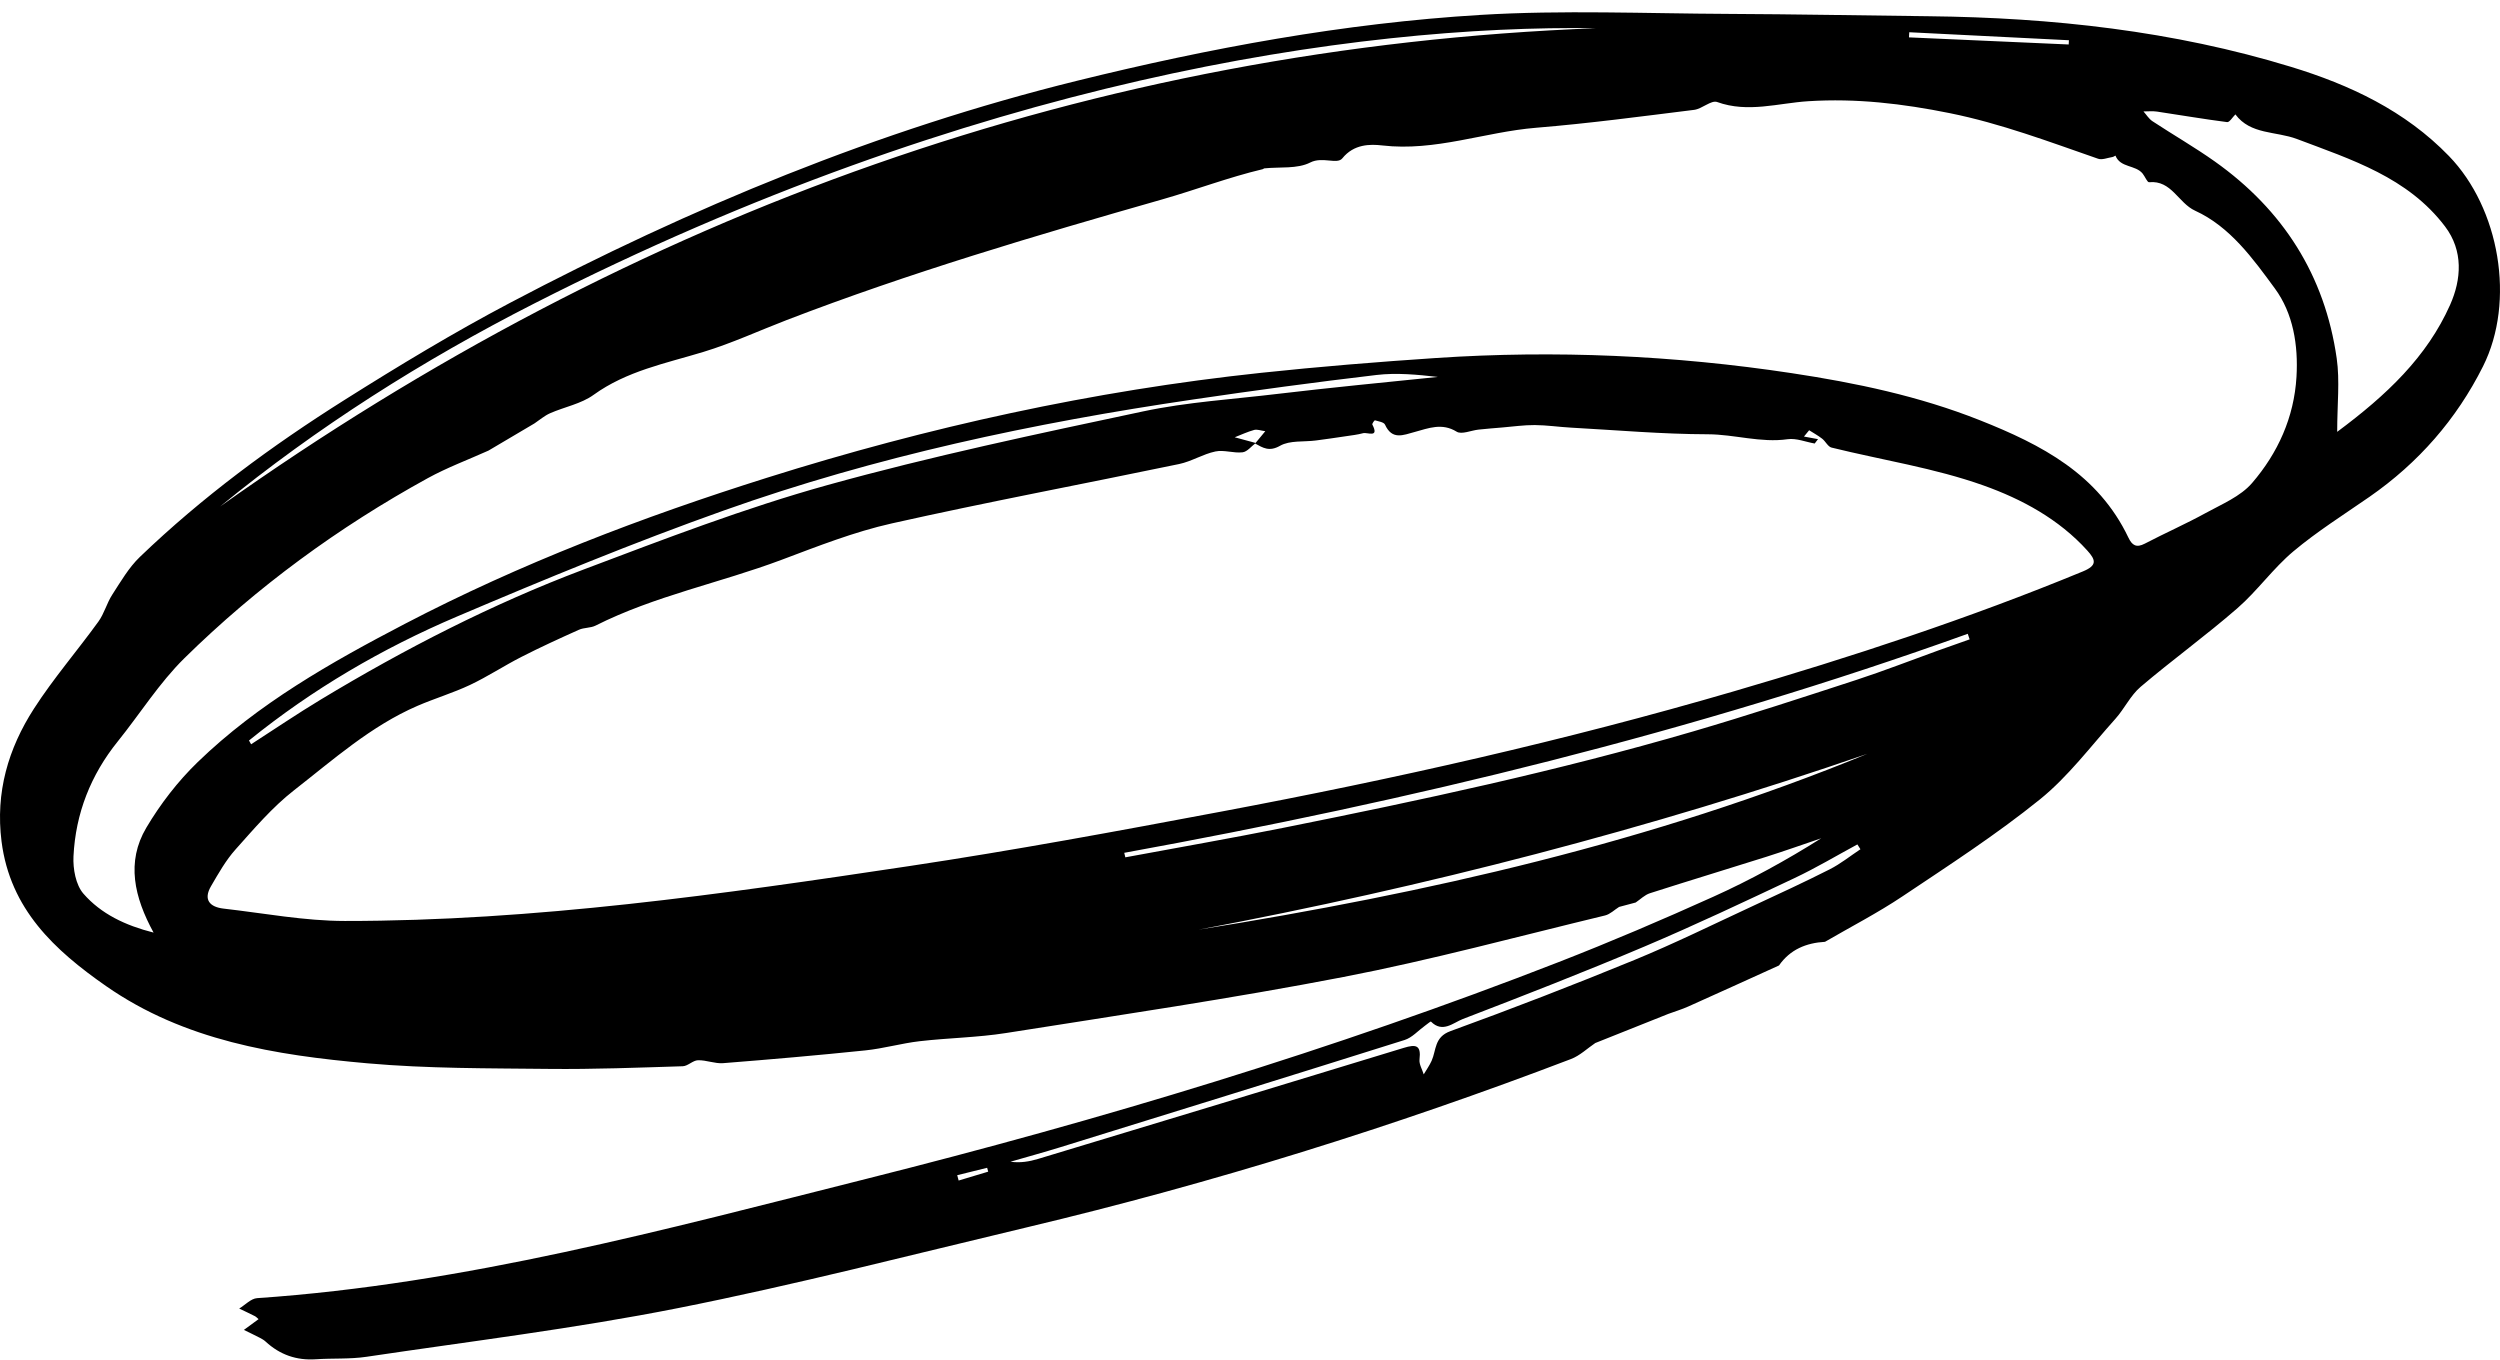 <svg width="193" height="105" viewBox="0 0 193 105" fill="none" xmlns="http://www.w3.org/2000/svg">
<path fill-rule="evenodd" clip-rule="evenodd" d="M73.897 90.725C73.933 90.863 73.97 91.001 74.007 91.138C74.767 90.91 75.528 90.681 76.288 90.452C76.261 90.353 76.234 90.252 76.208 90.153C75.437 90.343 74.667 90.534 73.897 90.725M159.703 3.434C159.709 3.325 159.714 3.215 159.72 3.106C155.611 2.901 151.502 2.695 147.394 2.489C147.387 2.621 147.381 2.753 147.374 2.885C151.484 3.068 155.593 3.251 159.703 3.434M92.529 71.77C110.183 68.946 127.547 65.015 144.16 58.195C127.286 64.012 110.058 68.467 92.529 71.77M86.792 65.837C86.82 65.953 86.847 66.07 86.875 66.186C90.92 65.434 94.974 64.728 99.009 63.92C109.662 61.786 120.286 59.514 130.722 56.462C134.946 55.226 139.131 53.853 143.317 52.487C145.44 51.794 147.524 50.977 149.627 50.219C150.435 49.928 151.247 49.645 152.056 49.359C152.008 49.215 151.959 49.072 151.911 48.929C130.721 56.548 108.916 61.805 86.792 65.837M143.626 65.561C143.547 65.437 143.468 65.313 143.39 65.189C141.774 66.061 140.193 67.008 138.534 67.79C134.699 69.6 130.865 71.415 126.962 73.068C122.326 75.033 117.631 76.862 112.93 78.668C112.201 78.948 111.363 79.778 110.466 78.862C110.444 78.84 110.158 79.078 109.995 79.195C109.478 79.567 109.013 80.106 108.436 80.287C99.601 83.071 90.751 85.811 81.903 88.552C80.611 88.952 79.305 89.309 78.006 89.686C78.762 89.79 79.462 89.674 80.136 89.47C89.553 86.623 98.969 83.774 108.375 80.894C109.306 80.609 109.721 80.677 109.587 81.787C109.542 82.153 109.794 82.555 109.911 82.941C110.116 82.594 110.355 82.262 110.52 81.896C110.893 81.067 110.714 80.062 111.973 79.604C116.74 77.87 121.476 76.04 126.169 74.113C129.274 72.838 132.29 71.347 135.337 69.935C137.321 69.015 139.307 68.098 141.257 67.11C142.093 66.686 142.839 66.083 143.626 65.561M19.221 57.167C19.276 57.264 19.331 57.361 19.386 57.458C21.183 56.3 22.953 55.098 24.782 53.995C31.256 50.09 37.971 46.641 45.042 43.971C51.261 41.624 57.494 39.223 63.887 37.446C71.917 35.215 80.095 33.493 88.253 31.759C91.677 31.031 95.213 30.823 98.7 30.4C100.739 30.153 102.783 29.943 104.825 29.727C106.883 29.511 108.943 29.309 111.001 29.099C109.405 28.919 107.817 28.765 106.269 28.948C101.542 29.505 96.824 30.146 92.115 30.84C79.795 32.652 67.635 35.23 55.888 39.407C48.928 41.881 42.081 44.703 35.28 47.597C29.513 50.051 24.111 53.206 19.221 57.167M123.219 2.177C104.598 1.91 75.108 6.186 41.242 23.431C32.645 27.809 24.485 32.968 16.992 39.103C49.002 16.368 84.454 3.66 123.219 2.177M172.573 8.831C172.359 9.04 172.119 9.451 171.934 9.427C170.123 9.195 168.323 8.883 166.516 8.614C166.177 8.563 165.823 8.605 165.476 8.603C165.705 8.858 165.893 9.176 166.17 9.358C167.767 10.41 169.432 11.366 170.99 12.471C176.25 16.204 179.481 21.256 180.394 27.668C180.642 29.407 180.431 31.212 180.431 33.338C184.249 30.503 187.36 27.556 189.15 23.531C190.022 21.571 190.182 19.363 188.757 17.483C185.878 13.682 181.524 12.32 177.321 10.73C175.709 10.121 173.736 10.404 172.573 8.831M96.893 34.241C97.136 33.947 97.38 33.651 97.68 33.289C97.33 33.242 97.051 33.128 96.822 33.191C96.308 33.333 95.818 33.563 95.319 33.758C95.861 33.904 96.402 34.052 96.944 34.198C96.606 34.451 96.289 34.875 95.927 34.918C95.238 35 94.492 34.714 93.827 34.854C92.868 35.056 91.986 35.624 91.026 35.824C83.636 37.364 76.213 38.756 68.848 40.407C65.945 41.058 63.132 42.168 60.335 43.219C55.58 45.005 50.546 45.996 45.974 48.298C45.589 48.491 45.087 48.441 44.691 48.619C43.2 49.287 41.714 49.968 40.259 50.71C38.916 51.395 37.648 52.233 36.288 52.876C34.973 53.497 33.565 53.915 32.228 54.492C28.638 56.045 25.735 58.642 22.703 61.006C21.026 62.313 19.613 63.978 18.185 65.575C17.435 66.413 16.867 67.427 16.293 68.408C15.673 69.467 16.204 70.024 17.264 70.145C20.382 70.501 23.504 71.097 26.625 71.099C41.278 71.105 55.751 69.032 70.197 66.861C78.277 65.647 86.318 64.154 94.349 62.642C107.635 60.141 120.819 57.176 133.807 53.383C142.947 50.714 151.985 47.752 160.796 44.115C161.916 43.653 161.8 43.231 161.139 42.5C158.94 40.067 156.064 38.524 153.125 37.477C149.348 36.131 145.311 35.52 141.396 34.554C141.116 34.485 140.935 34.073 140.671 33.868C140.357 33.624 140.003 33.43 139.666 33.215C139.533 33.377 139.399 33.539 139.266 33.702C139.627 33.769 139.99 33.835 140.351 33.902C140.265 34.015 140.18 34.127 140.094 34.24C139.397 34.118 138.674 33.813 138.008 33.907C135.916 34.204 133.909 33.531 131.837 33.526C128.31 33.518 124.784 33.206 121.258 33.012C120.333 32.961 119.41 32.821 118.485 32.815C117.656 32.809 116.827 32.93 115.998 32.999C115.381 33.05 114.764 33.1 114.148 33.165C113.572 33.225 112.839 33.564 112.454 33.326C111.314 32.623 110.273 33.062 109.224 33.346C108.314 33.593 107.474 33.989 106.922 32.782C106.834 32.587 106.419 32.53 106.143 32.448C106.108 32.438 105.912 32.713 105.945 32.776C106.5 33.846 105.559 33.354 105.234 33.442C104.798 33.56 104.342 33.611 103.893 33.678C103.125 33.793 102.356 33.906 101.587 34.005C100.653 34.127 99.576 33.984 98.822 34.413C97.981 34.892 97.507 34.573 96.893 34.241M37.711 34.786C36.142 35.492 34.515 36.095 33.012 36.921C26.133 40.702 19.831 45.31 14.236 50.813C12.296 52.722 10.815 55.097 9.094 57.234C7.002 59.83 5.835 62.801 5.673 66.106C5.625 67.07 5.847 68.31 6.44 68.991C7.796 70.547 9.664 71.443 11.856 71.996C10.361 69.263 9.731 66.543 11.294 63.902C12.381 62.066 13.734 60.314 15.265 58.832C19.93 54.317 25.537 51.144 31.241 48.169C40.192 43.501 49.587 39.914 59.2 36.886C71.659 32.963 84.362 30.165 97.357 28.782C101.856 28.303 106.37 27.937 110.884 27.636C120.069 27.024 129.224 27.431 138.322 28.808C143.269 29.556 148.138 30.575 152.844 32.441C157.631 34.341 161.975 36.602 164.315 41.508C164.6 42.105 164.929 42.308 165.579 41.969C167.133 41.157 168.742 40.45 170.277 39.607C171.528 38.92 172.969 38.326 173.86 37.289C175.852 34.975 177.104 32.223 177.289 29.092C177.433 26.647 177.034 24.195 175.62 22.27C173.926 19.962 172.163 17.501 169.464 16.267C168.16 15.671 167.647 13.897 165.91 14.068C165.769 14.082 165.593 13.628 165.415 13.405C164.865 12.715 163.69 12.969 163.313 12.014C163.234 12.052 163.157 12.111 163.074 12.124C162.706 12.182 162.287 12.364 161.973 12.255C158.196 10.943 154.457 9.531 150.515 8.734C146.903 8.003 143.312 7.577 139.594 7.814C137.283 7.961 134.936 8.735 132.564 7.876C132.108 7.711 131.404 8.404 130.786 8.481C126.726 8.985 122.666 9.529 118.59 9.863C114.621 10.189 110.805 11.704 106.714 11.229C105.776 11.12 104.521 11.113 103.626 12.225C103.225 12.722 102.089 12.065 101.154 12.544C100.155 13.056 98.801 12.874 97.602 12.998C97.562 13.002 97.526 13.05 97.485 13.06C94.849 13.686 92.304 14.658 89.723 15.394C79.95 18.184 70.216 21.058 60.724 24.711C58.585 25.534 56.492 26.502 54.306 27.167C51.386 28.056 48.389 28.632 45.822 30.485C44.862 31.179 43.577 31.412 42.462 31.904C42.031 32.095 41.659 32.422 41.26 32.688C40.077 33.387 38.894 34.087 37.711 34.786M124.993 70.015C124.633 70.24 124.3 70.58 123.909 70.674C117.187 72.294 110.501 74.112 103.719 75.422C95.078 77.09 86.363 78.374 77.668 79.749C75.465 80.098 73.213 80.125 70.993 80.382C69.591 80.545 68.216 80.944 66.813 81.09C63.157 81.469 59.494 81.787 55.829 82.076C55.191 82.127 54.53 81.833 53.883 81.851C53.488 81.862 53.104 82.302 52.708 82.314C49.269 82.42 45.827 82.557 42.388 82.52C37.711 82.469 33.016 82.5 28.365 82.088C21.271 81.459 14.233 80.339 8.185 76.123C4.224 73.362 0.784 70.198 0.119 64.96C-0.361 61.173 0.636 57.787 2.629 54.696C4.134 52.362 5.966 50.242 7.598 47.986C8.05 47.362 8.245 46.556 8.668 45.905C9.322 44.896 9.944 43.816 10.799 42.995C15.617 38.366 20.977 34.417 26.613 30.866C30.785 28.237 35.018 25.676 39.378 23.378C53.317 16.031 67.796 10.026 83.135 6.239C93.384 3.709 103.753 1.788 114.288 1.151C120.647 0.765 127.049 1.044 133.431 1.073C138.6 1.096 143.767 1.196 148.936 1.254C158.411 1.362 167.769 2.379 176.862 5.159C181.41 6.549 185.666 8.541 189.061 12.048C192.964 16.08 194.21 23.248 191.69 28.28C189.64 32.372 186.696 35.737 182.923 38.356C180.944 39.73 178.891 41.02 177.052 42.562C175.483 43.877 174.27 45.612 172.723 46.958C170.305 49.061 167.699 50.946 165.257 53.022C164.474 53.687 164.009 54.712 163.309 55.492C161.408 57.61 159.67 59.946 157.48 61.715C154.12 64.427 150.473 66.789 146.878 69.194C144.958 70.48 142.891 71.544 140.89 72.708C139.438 72.793 138.201 73.298 137.338 74.534C135.007 75.591 132.678 76.654 130.341 77.699C129.838 77.924 129.307 78.086 128.795 78.272C126.919 79.019 125.038 79.77 123.157 80.521C122.536 80.94 121.967 81.495 121.286 81.755C107.581 86.988 93.601 91.34 79.33 94.737C70.34 96.876 61.383 99.193 52.324 100.99C44.377 102.566 36.312 103.548 28.292 104.744C27.01 104.936 25.689 104.846 24.389 104.935C22.892 105.036 21.609 104.588 20.51 103.574C20.383 103.457 20.227 103.364 20.071 103.284C19.661 103.072 19.243 102.873 18.828 102.669C19.19 102.403 19.554 102.137 19.96 101.839C19.86 101.755 19.78 101.659 19.678 101.607C19.279 101.404 18.872 101.215 18.467 101.02C18.928 100.742 19.373 100.249 19.849 100.217C35.91 99.12 51.368 94.909 66.873 91.01C85.008 86.449 102.903 81.066 120.345 74.266C124.361 72.701 128.332 71.005 132.261 69.231C135.131 67.937 137.898 66.417 140.6 64.715C139.188 65.193 137.784 65.694 136.363 66.144C133.369 67.091 130.363 67.998 127.373 68.958C126.971 69.087 126.638 69.43 126.274 69.674C125.847 69.788 125.42 69.901 124.993 70.015" fill="black"/>
</svg>
